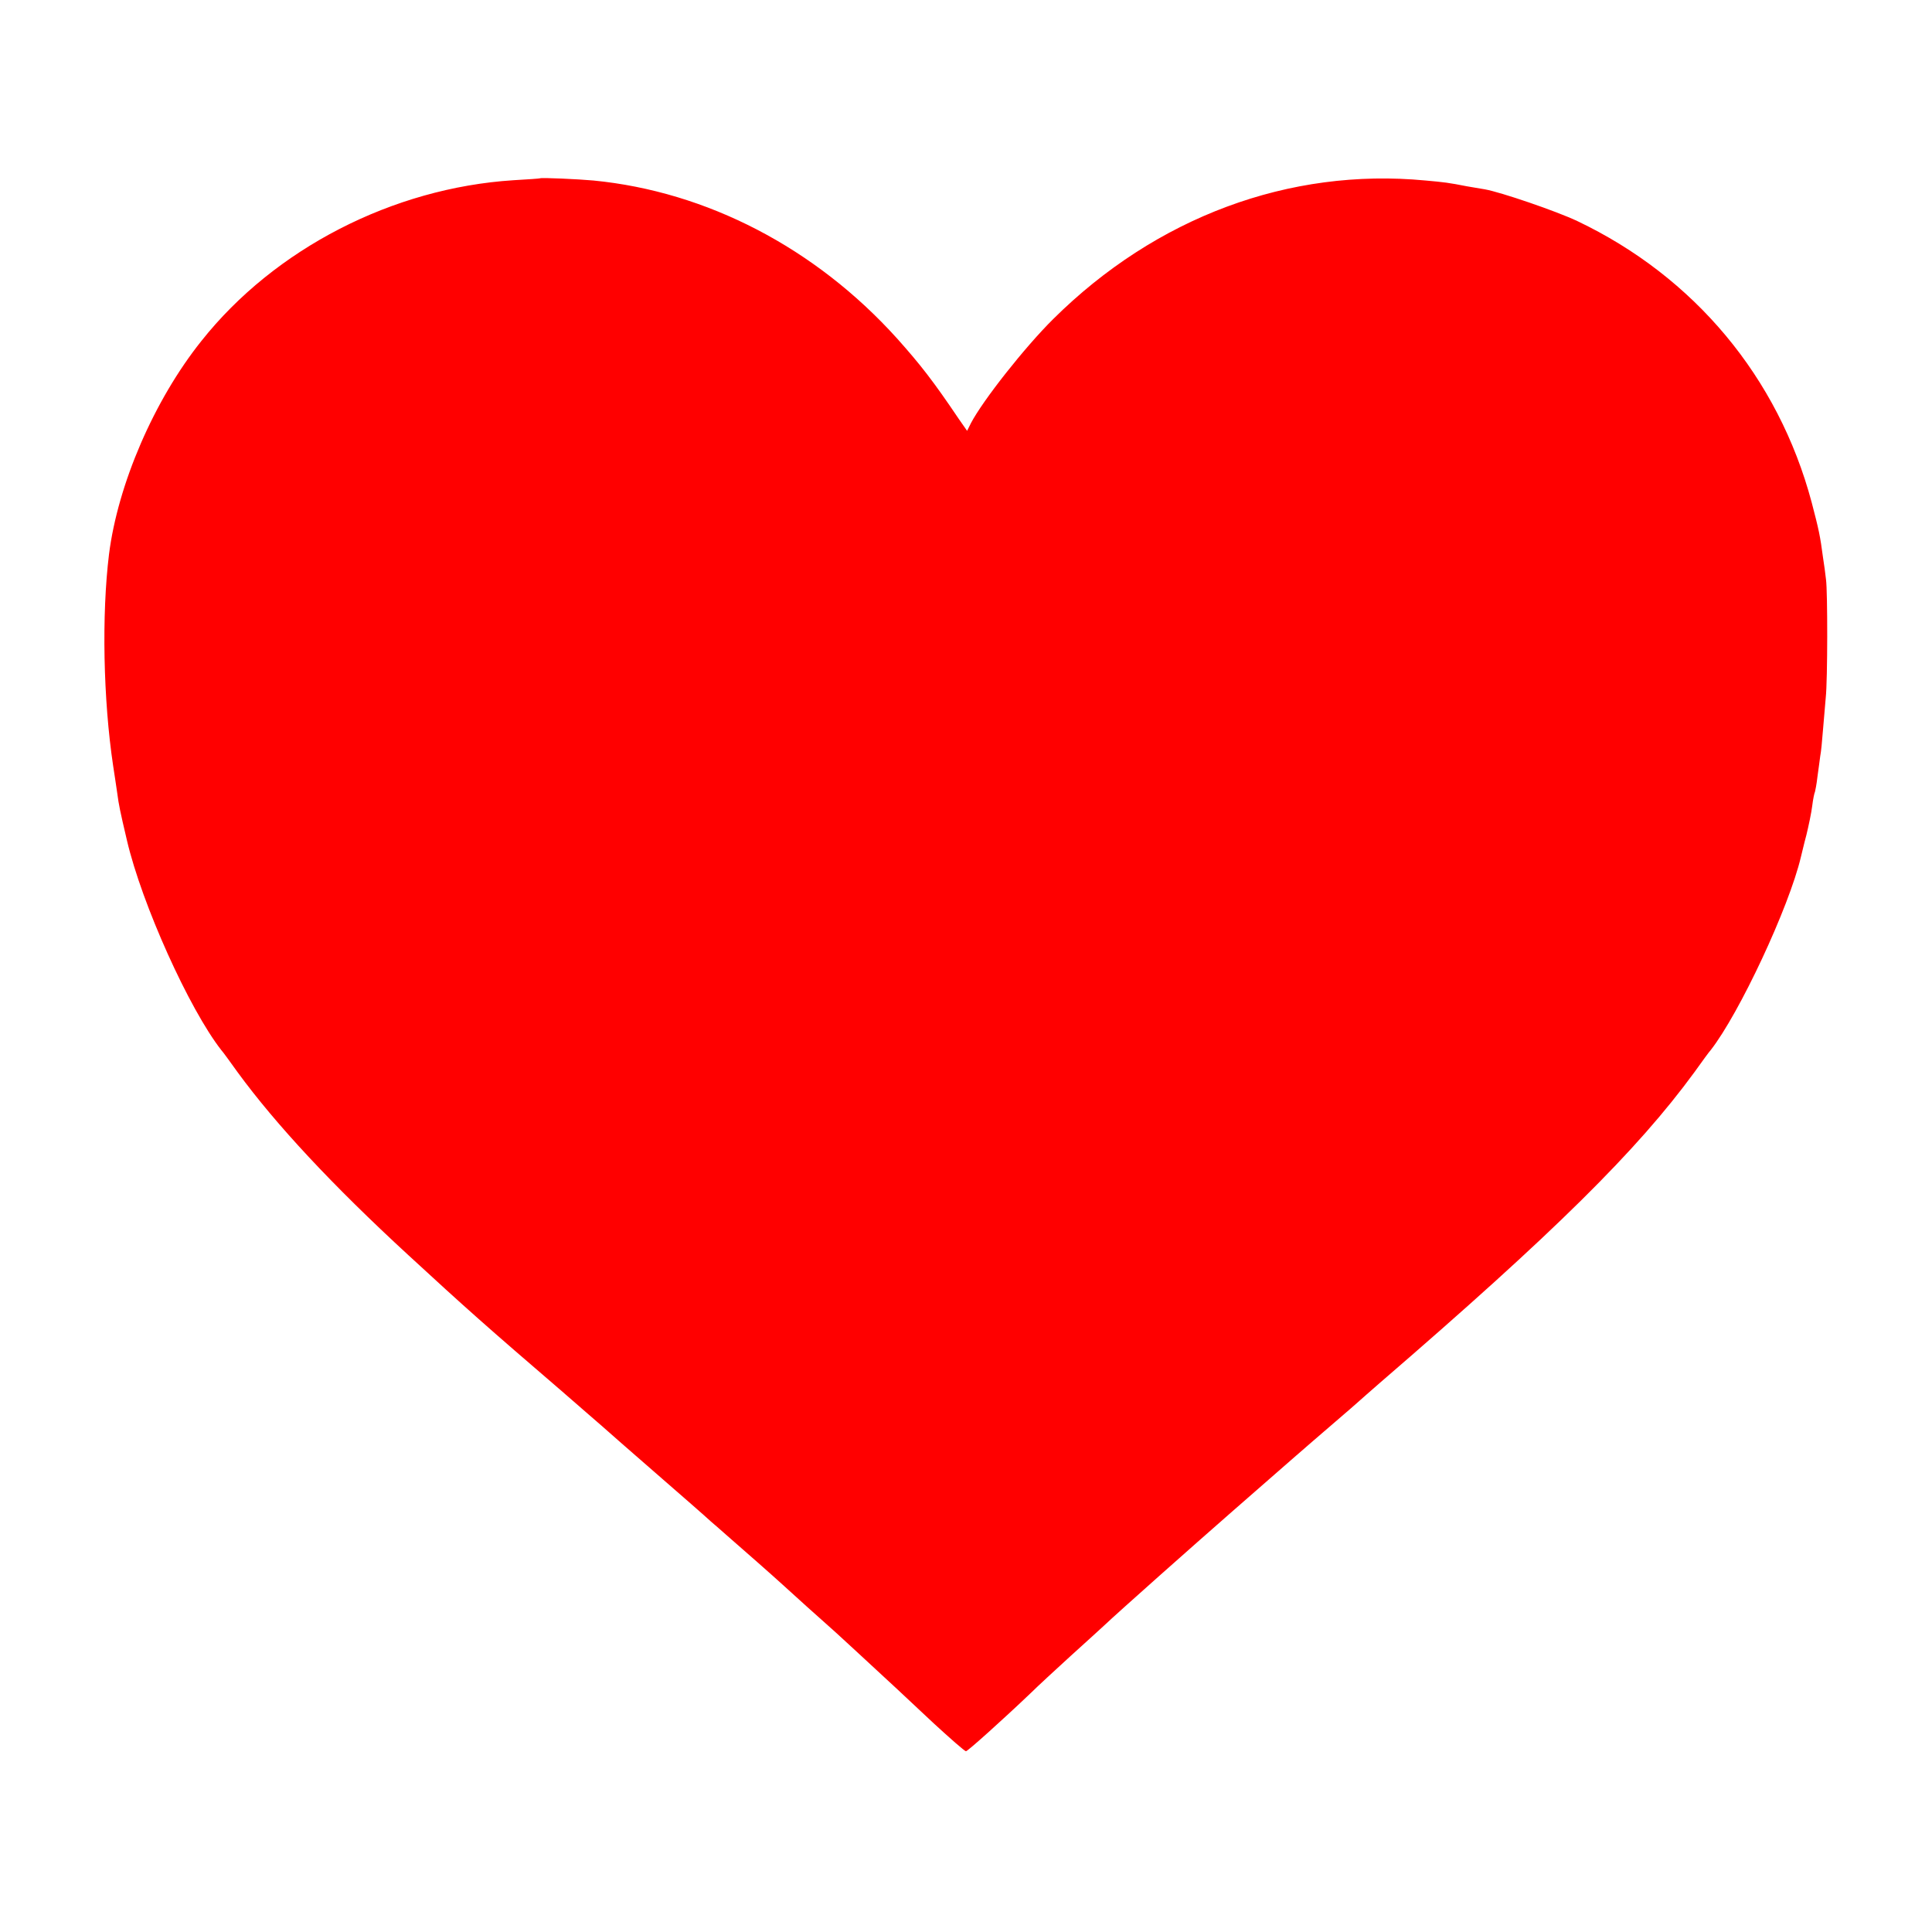 <?xml version="1.0" standalone="no"?>
<!DOCTYPE svg PUBLIC "-//W3C//DTD SVG 20010904//EN"
 "http://www.w3.org/TR/2001/REC-SVG-20010904/DTD/svg10.dtd">
<svg version="1.0" xmlns="http://www.w3.org/2000/svg"
 width="700pt" height="700pt" viewBox="0 0 700 700"
 preserveAspectRatio="xMidYMid meet">
<g transform="translate(0,700) scale(0.1,-0.1)"
fill="#ff0000" stroke="none">
<path d="M1957 6354 c-1 -1 -45 -4 -97 -7 -437 -28 -865 -248 -1130 -582 -172
-215 -303 -520 -335 -773 -27 -220 -21 -527 15 -767 5 -33 12 -78 15 -100 5
-39 10 -64 35 -170 54 -231 226 -612 342 -760 5 -5 31 -41 59 -80 139 -190
344 -410 619 -663 204 -188 286 -261 555 -492 60 -52 125 -109 145 -126 19
-17 109 -96 200 -175 91 -79 179 -156 195 -171 17 -14 41 -36 55 -48 79 -69
161 -141 205 -181 68 -62 126 -114 151 -136 12 -10 68 -61 124 -113 138 -127
148 -137 273 -254 60 -55 112 -101 117 -101 6 0 130 111 238 214 20 20 84 79
141 131 58 52 112 102 121 110 55 52 321 288 465 414 94 82 197 172 230 201
33 29 96 83 140 121 44 38 85 73 91 79 6 5 39 35 74 65 633 546 932 842 1139
1125 28 39 54 75 59 80 104 133 284 518 327 700 3 11 11 47 20 80 8 33 18 80
21 105 3 25 8 48 10 51 1 3 6 28 9 55 4 27 8 60 10 74 3 14 7 56 10 95 3 38 8
91 10 117 7 64 7 385 1 428 -2 19 -7 56 -11 81 -10 76 -15 100 -41 199 -121
453 -425 817 -849 1019 -76 36 -278 105 -335 115 -19 3 -48 8 -65 11 -66 13
-83 15 -150 21 -494 47 -977 -133 -1349 -502 -103 -102 -255 -295 -298 -377
l-14 -28 -30 43 c-93 138 -140 198 -224 292 -296 328 -689 532 -1100 572 -54
5 -189 11 -193 8z"/>
</g>
</svg>
